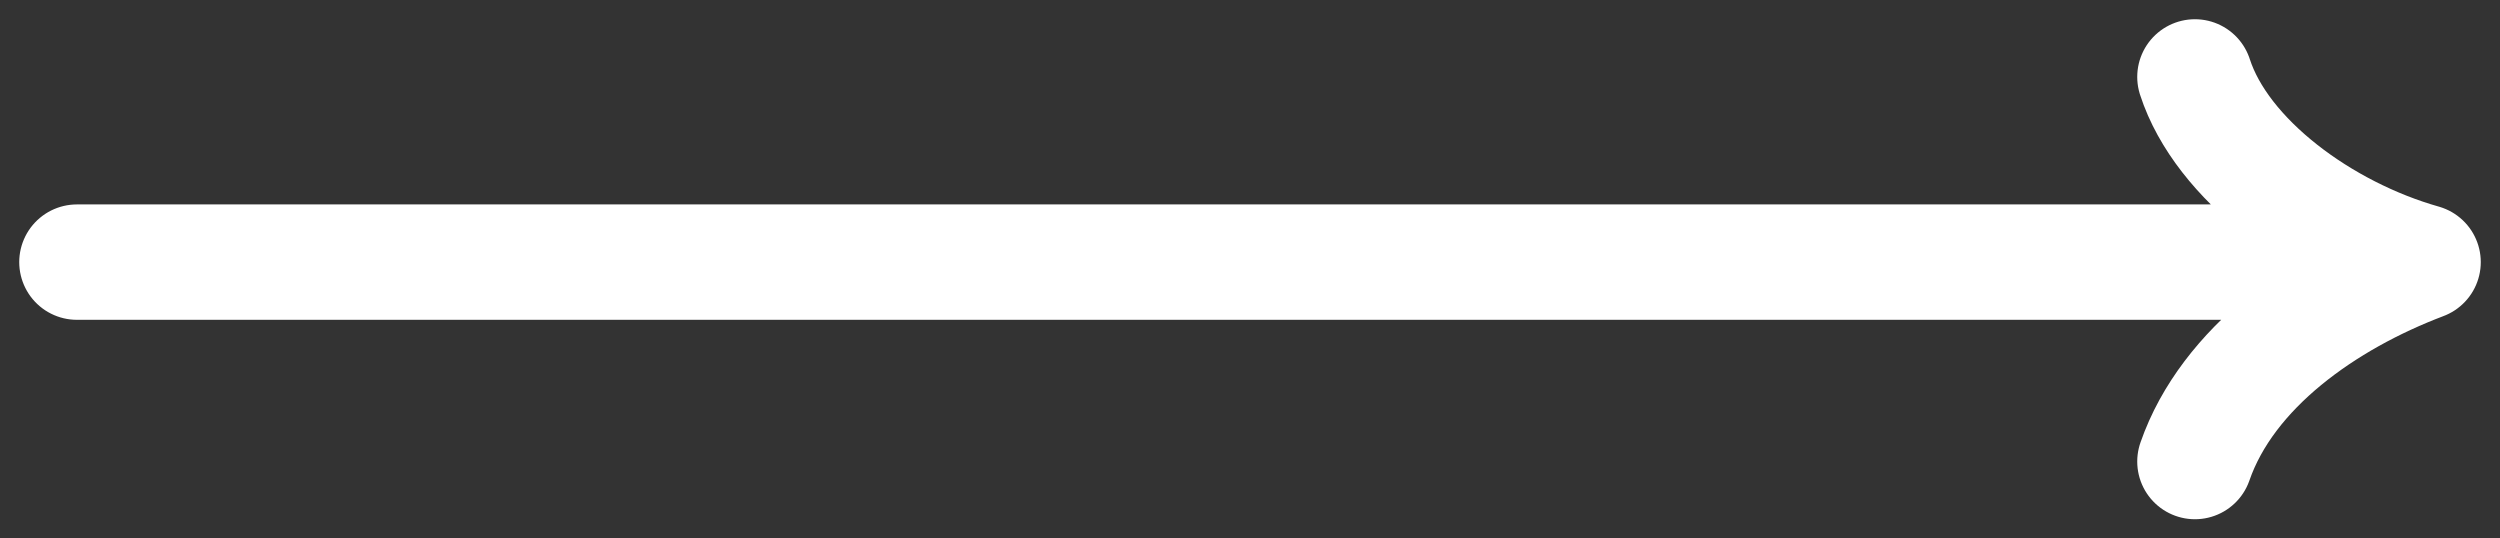 <svg width="65" height="14" viewBox="0 0 65 14" fill="none" xmlns="http://www.w3.org/2000/svg">
<rect x="0" y="0" width="65" height="14" fill="#333333" stroke="none"/>
<path d="M2 6.815L63 6.815M63 6.815C60.381 6.074 57.762 4.148 57.068 2M63 6.815C60.458 7.778 57.916 9.556 57.068 12" stroke="white" stroke-width="3" stroke-linecap="round" stroke-linejoin="round"/>
</svg>
